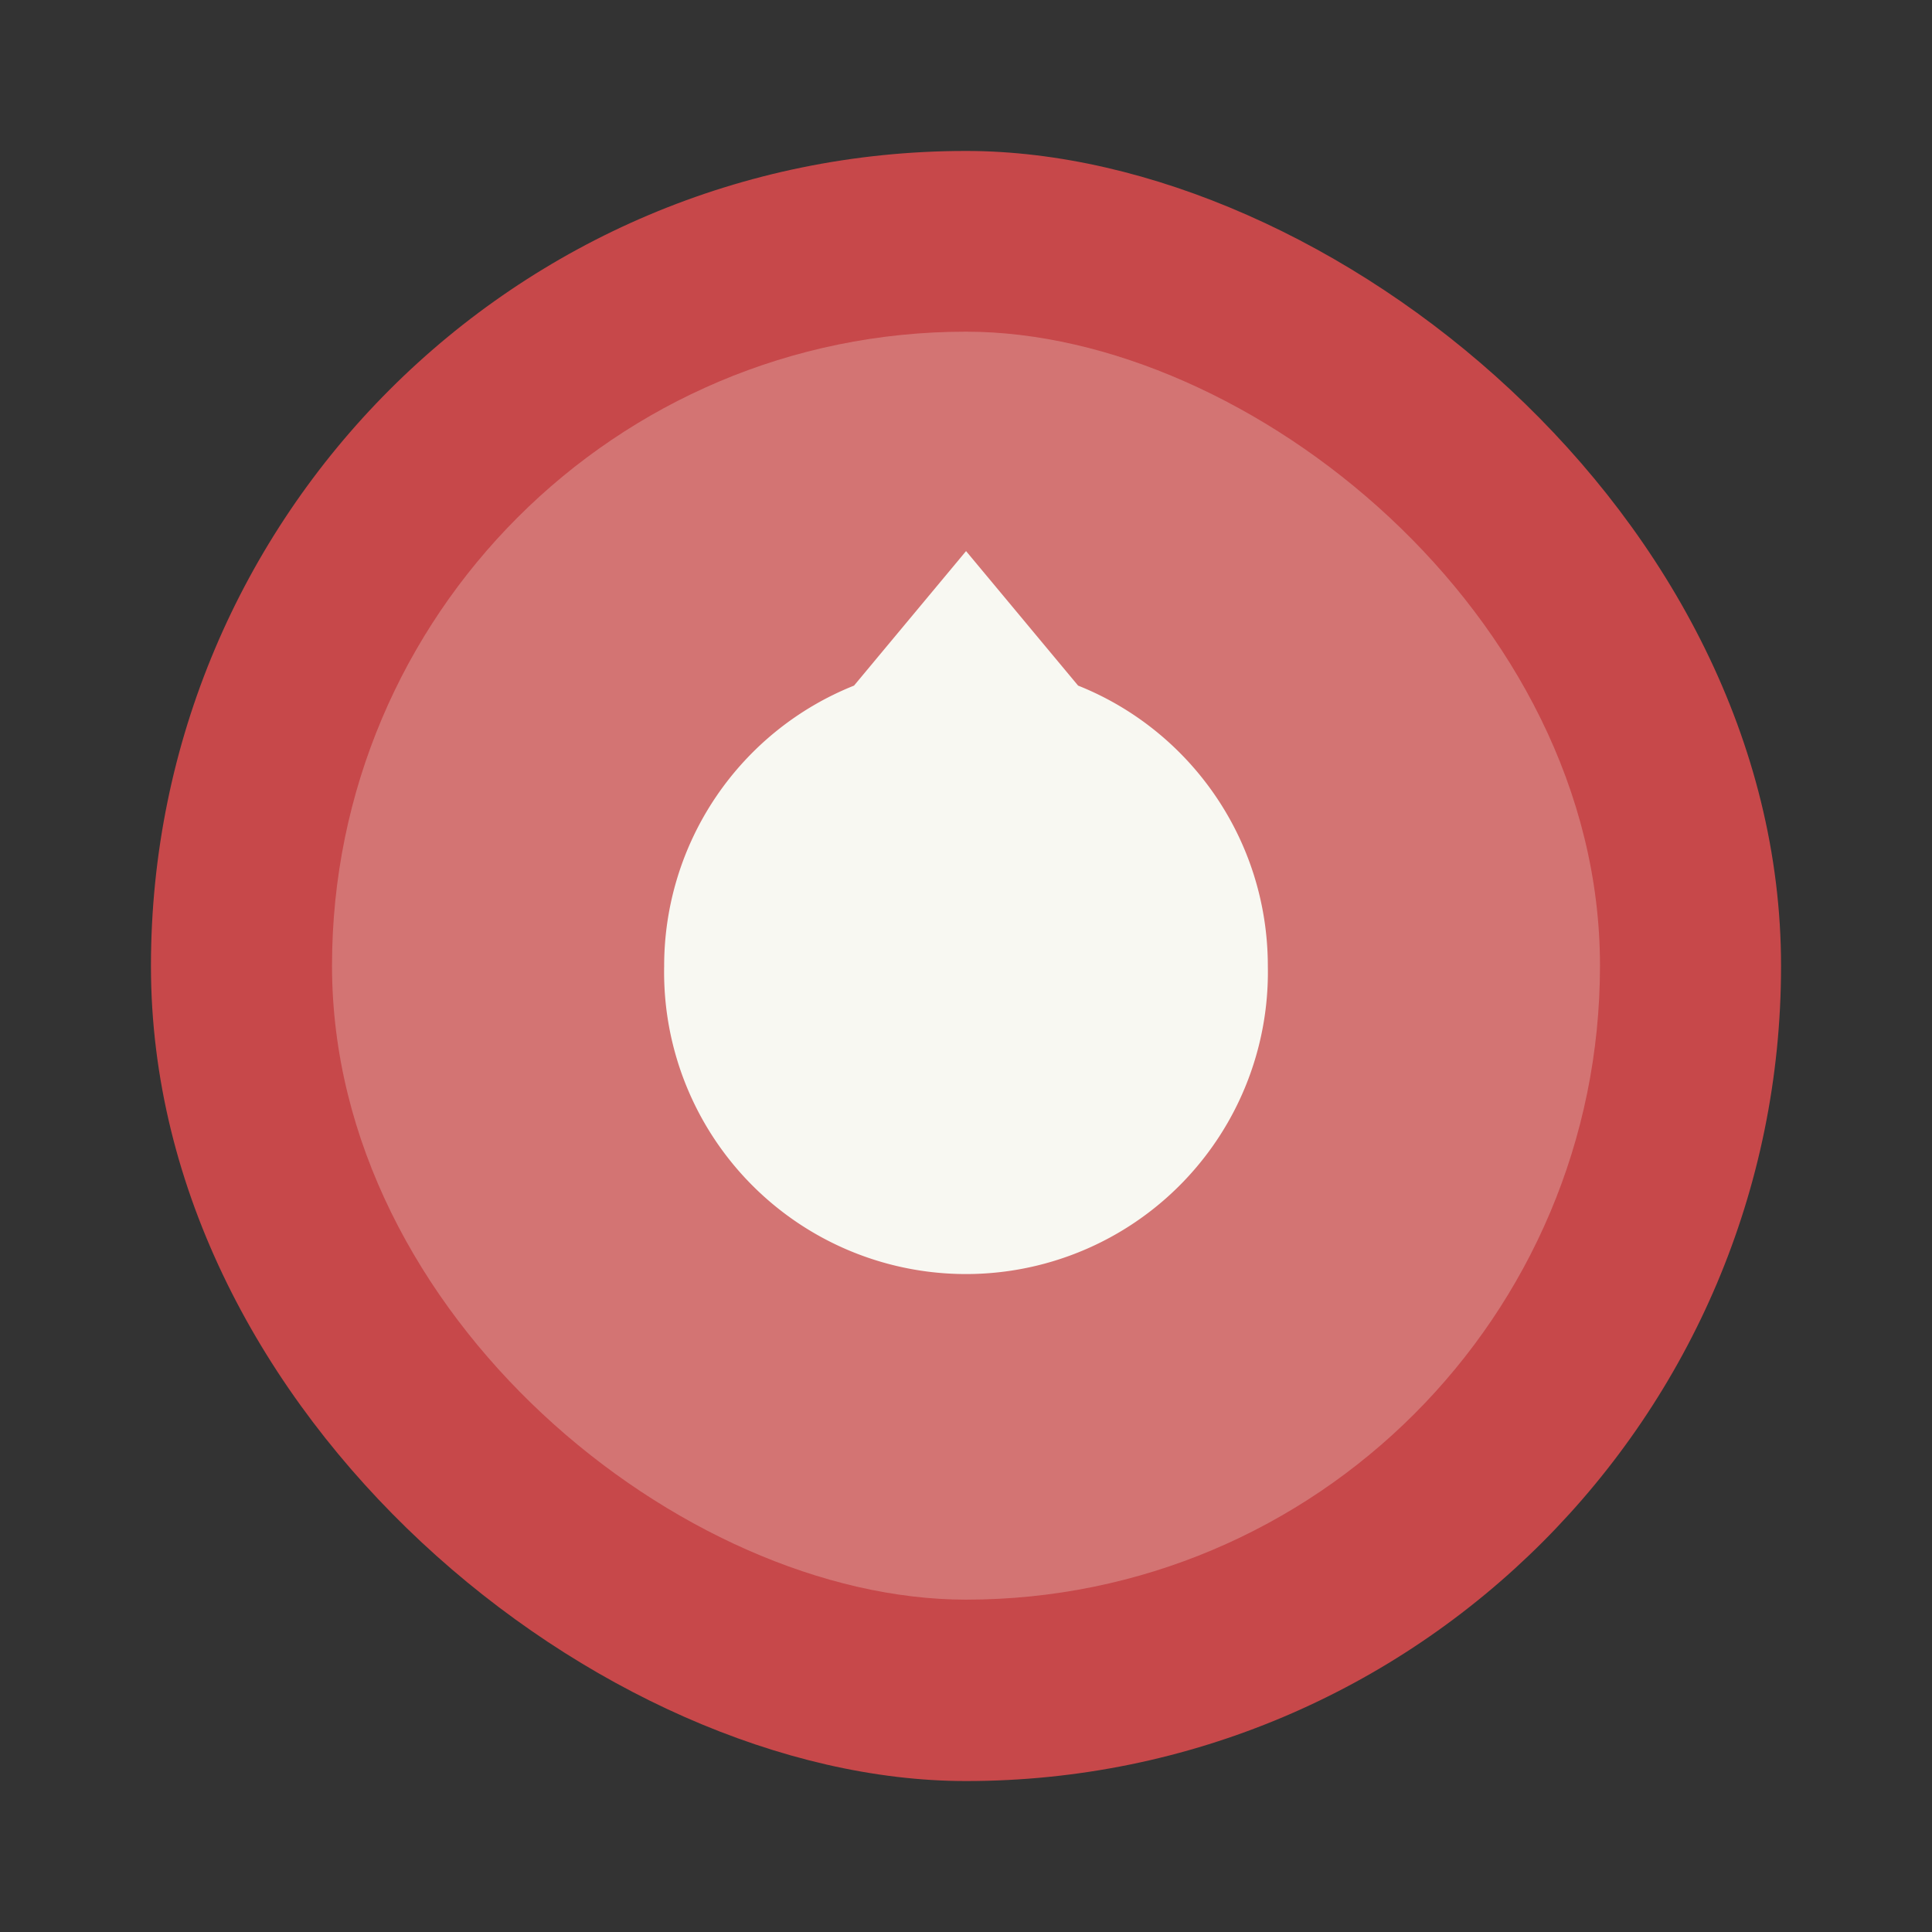<?xml version="1.0" encoding="UTF-8" standalone="no"?>
<svg
   width="64"
   height="64"
   version="1.1"
   viewBox="0 0 16.933 16.933"
   id="svg10"
   sodipodi:docname="keyring-manager.svg"
   inkscape:version="1.2.2 (b0a8486541, 2022-12-01)"
   xmlns:inkscape="http://www.inkscape.org/namespaces/inkscape"
   xmlns:sodipodi="http://sodipodi.sourceforge.net/DTD/sodipodi-0.dtd"
   xmlns="http://www.w3.org/2000/svg"
   xmlns:svg="http://www.w3.org/2000/svg">
  <rect x="0" y="0" width="16.933" height="16.933" fill="#333333" stroke="none"/>
  <defs
     id="defs14" />
  <sodipodi:namedview
     id="namedview12"
     pagecolor="#505050"
     bordercolor="#eeeeee"
     borderopacity="1"
     inkscape:showpageshadow="0"
     inkscape:pageopacity="0"
     inkscape:pagecheckerboard="0"
     inkscape:deskcolor="#505050"
     showgrid="false"
     inkscape:zoom="15.921875"
     inkscape:cx="29.895976"
     inkscape:cy="32.031403"
     inkscape:window-width="2560"
     inkscape:window-height="1361"
     inkscape:window-x="0"
     inkscape:window-y="0"
     inkscape:window-maximized="1"
     inkscape:current-layer="svg10" />
  <g
     transform="translate(0 -280.07)"
     id="g8">
    <rect
       transform="matrix(0,-1,-1,0,0,0)"
       x="-295.68"
       y="-15.61"
       width="14.287"
       height="14.287"
       rx="7.144"
       ry="7.144"
       fill="#d63535"
       id="rect2"
       style="fill:#c7484a" />
    <rect
       transform="matrix(0 -1 -1 0 0 0)"
       x="-294.09"
       y="-14.023"
       width="11.113"
       height="11.113"
       rx="5.556"
       ry="5.556"
       fill="#f8f8f2"
       opacity=".25"
       id="rect4"
       style="fill:#f8f8f2" />
    <path
       d="m8.467 284.9-0.982 1.179a2.646 2.646 0 0 0-1.664 2.46 2.646 2.646 0 1 0 5.291 0c0-1.116-0.687-2.071-1.663-2.46z"
       fill="#f8f8f2"
       id="path6"
       style="fill:#f8f8f2" />
  </g>
</svg>
